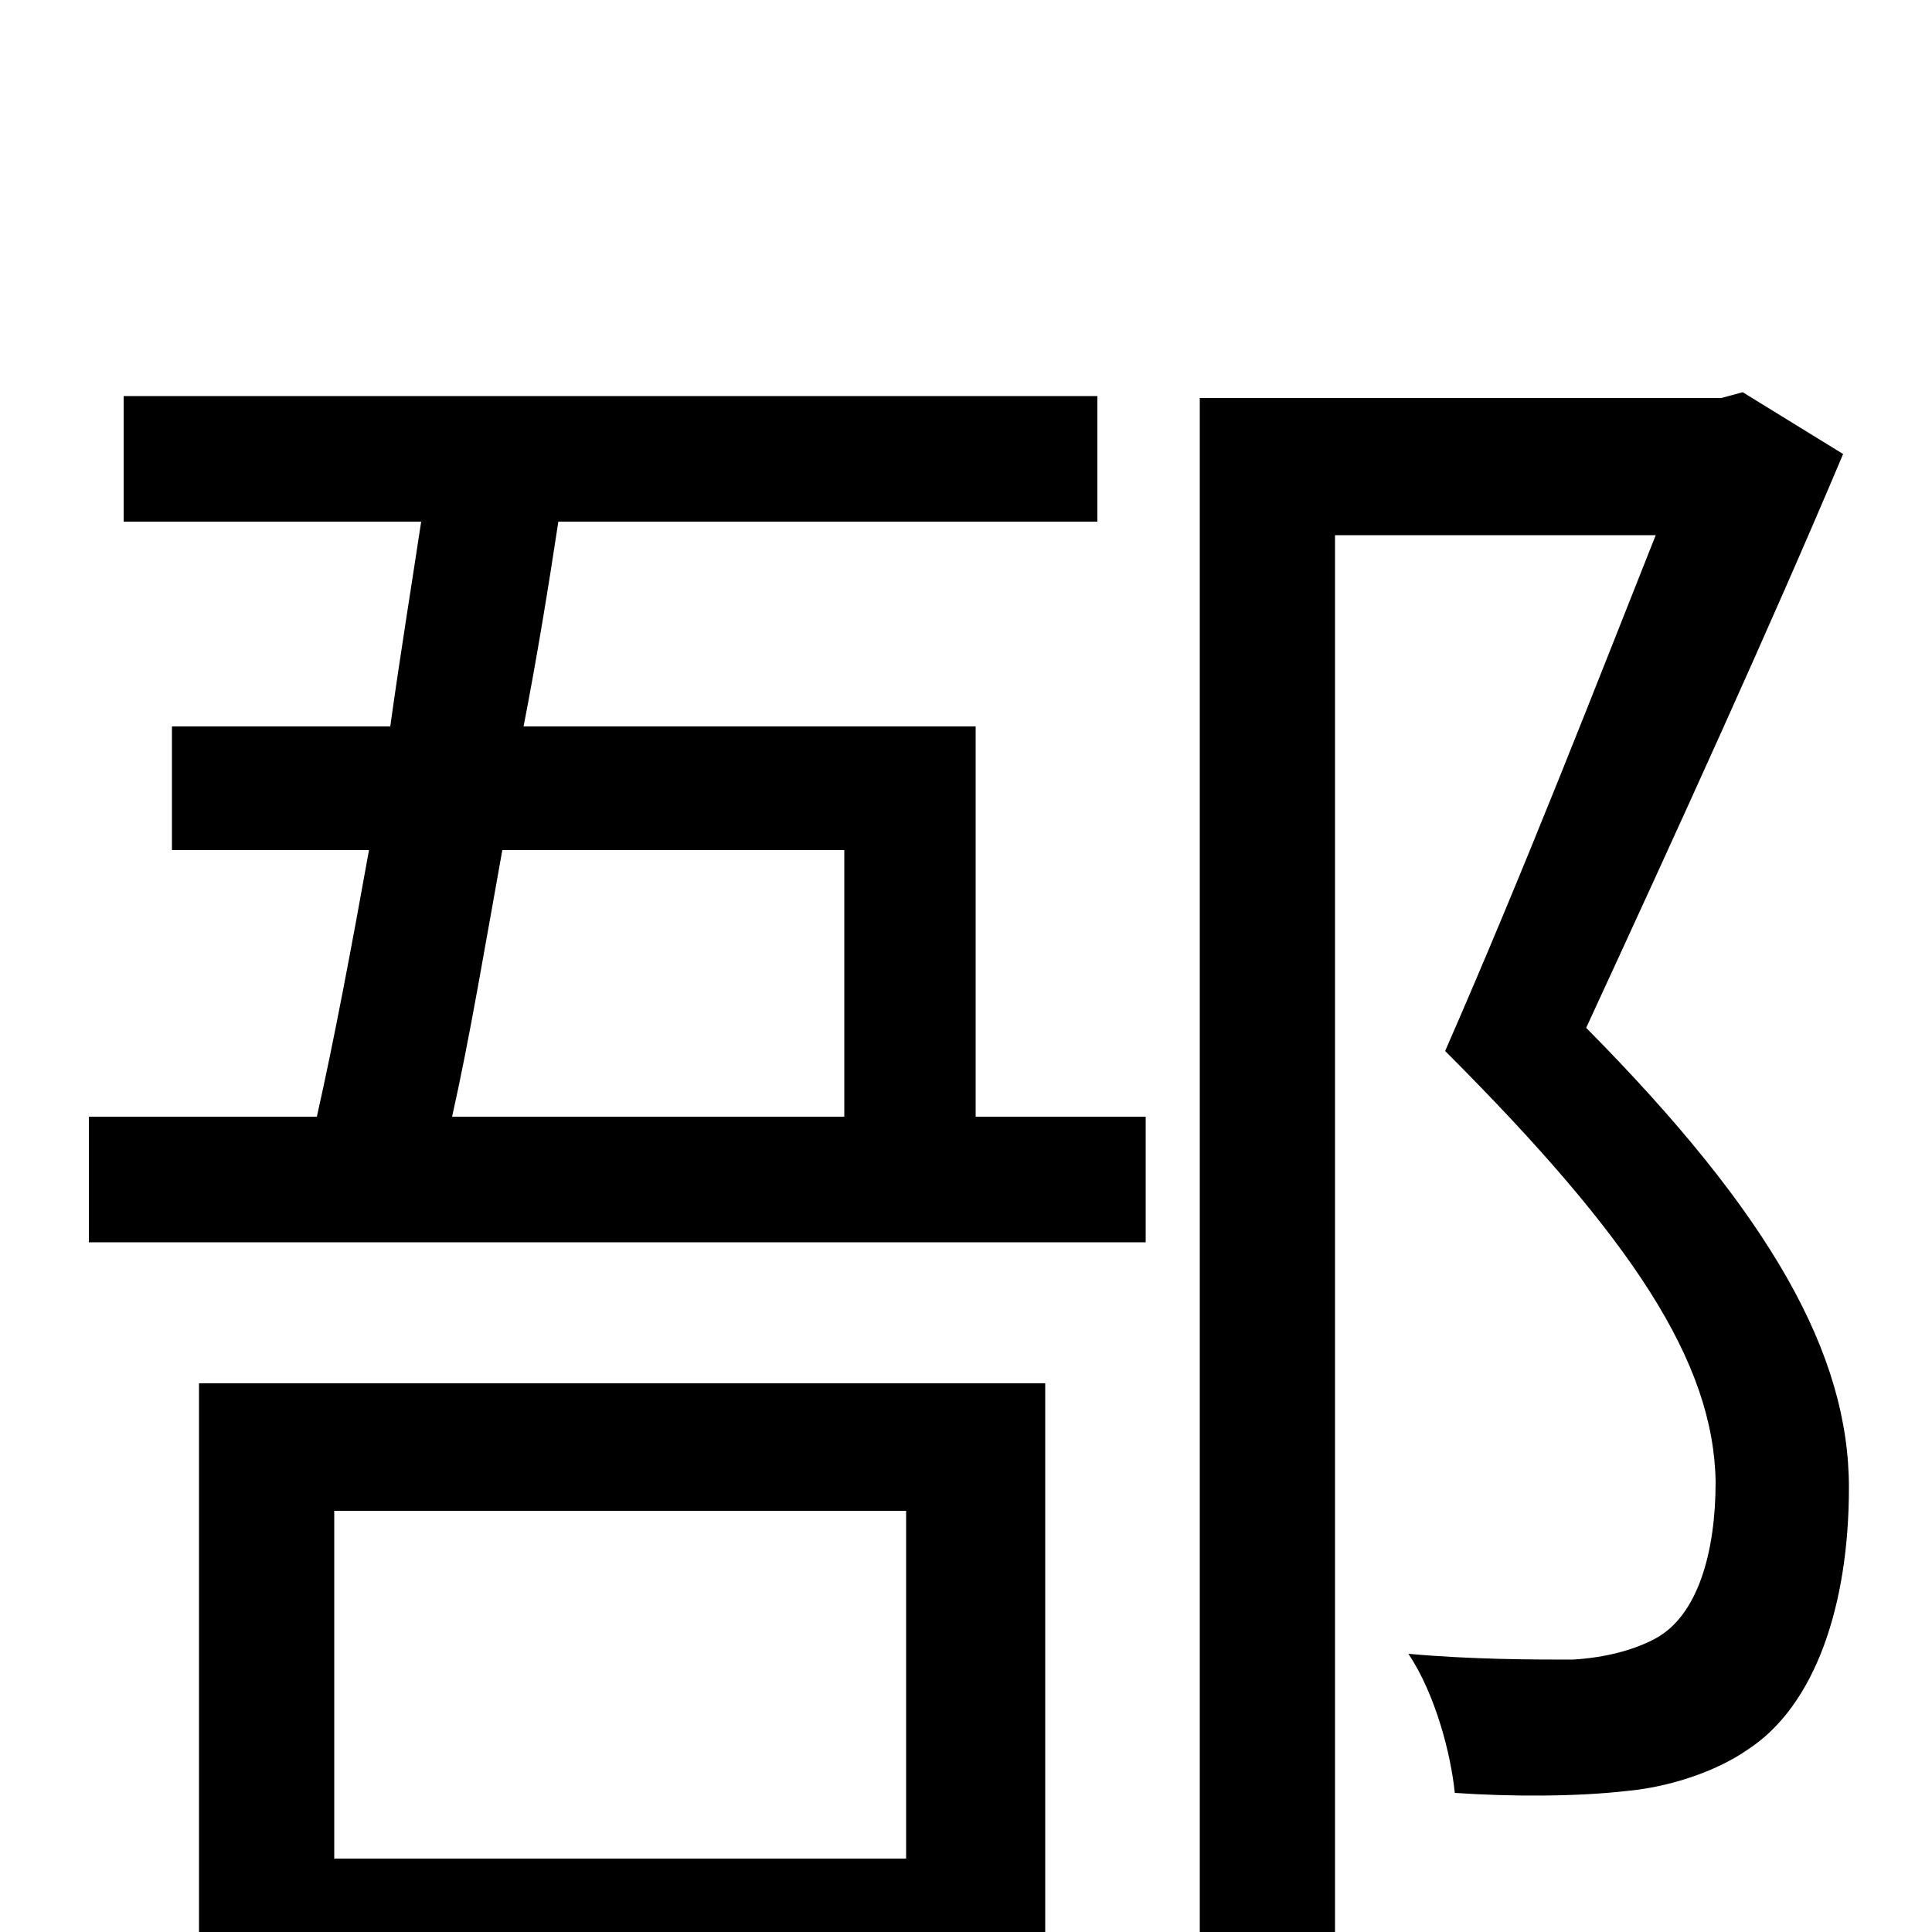 <svg xmlns="http://www.w3.org/2000/svg" viewBox="0 -1000 1000 1000">
	<path fill="#000000" d="M469 -218V-38H173V-218ZM103 77H173V27H469V69H541V-284H103ZM437 -560V-422H234C243 -462 251 -510 260 -560ZM505 -624H271C278 -660 284 -697 289 -730H568V-795H64V-730H218C213 -697 207 -660 202 -624H89V-560H191C182 -510 173 -462 164 -422H46V-357H593V-422H505ZM902 -797L891 -794H621V76H691V-723H857C826 -645 790 -552 748 -456C845 -359 887 -295 888 -233C888 -197 879 -164 857 -152C846 -146 831 -142 814 -141C794 -141 762 -141 729 -144C743 -123 751 -92 753 -72C782 -70 816 -70 842 -73C864 -75 888 -83 904 -94C940 -117 957 -170 957 -230C957 -299 917 -371 821 -468C869 -572 916 -675 954 -765Z"/>
</svg>